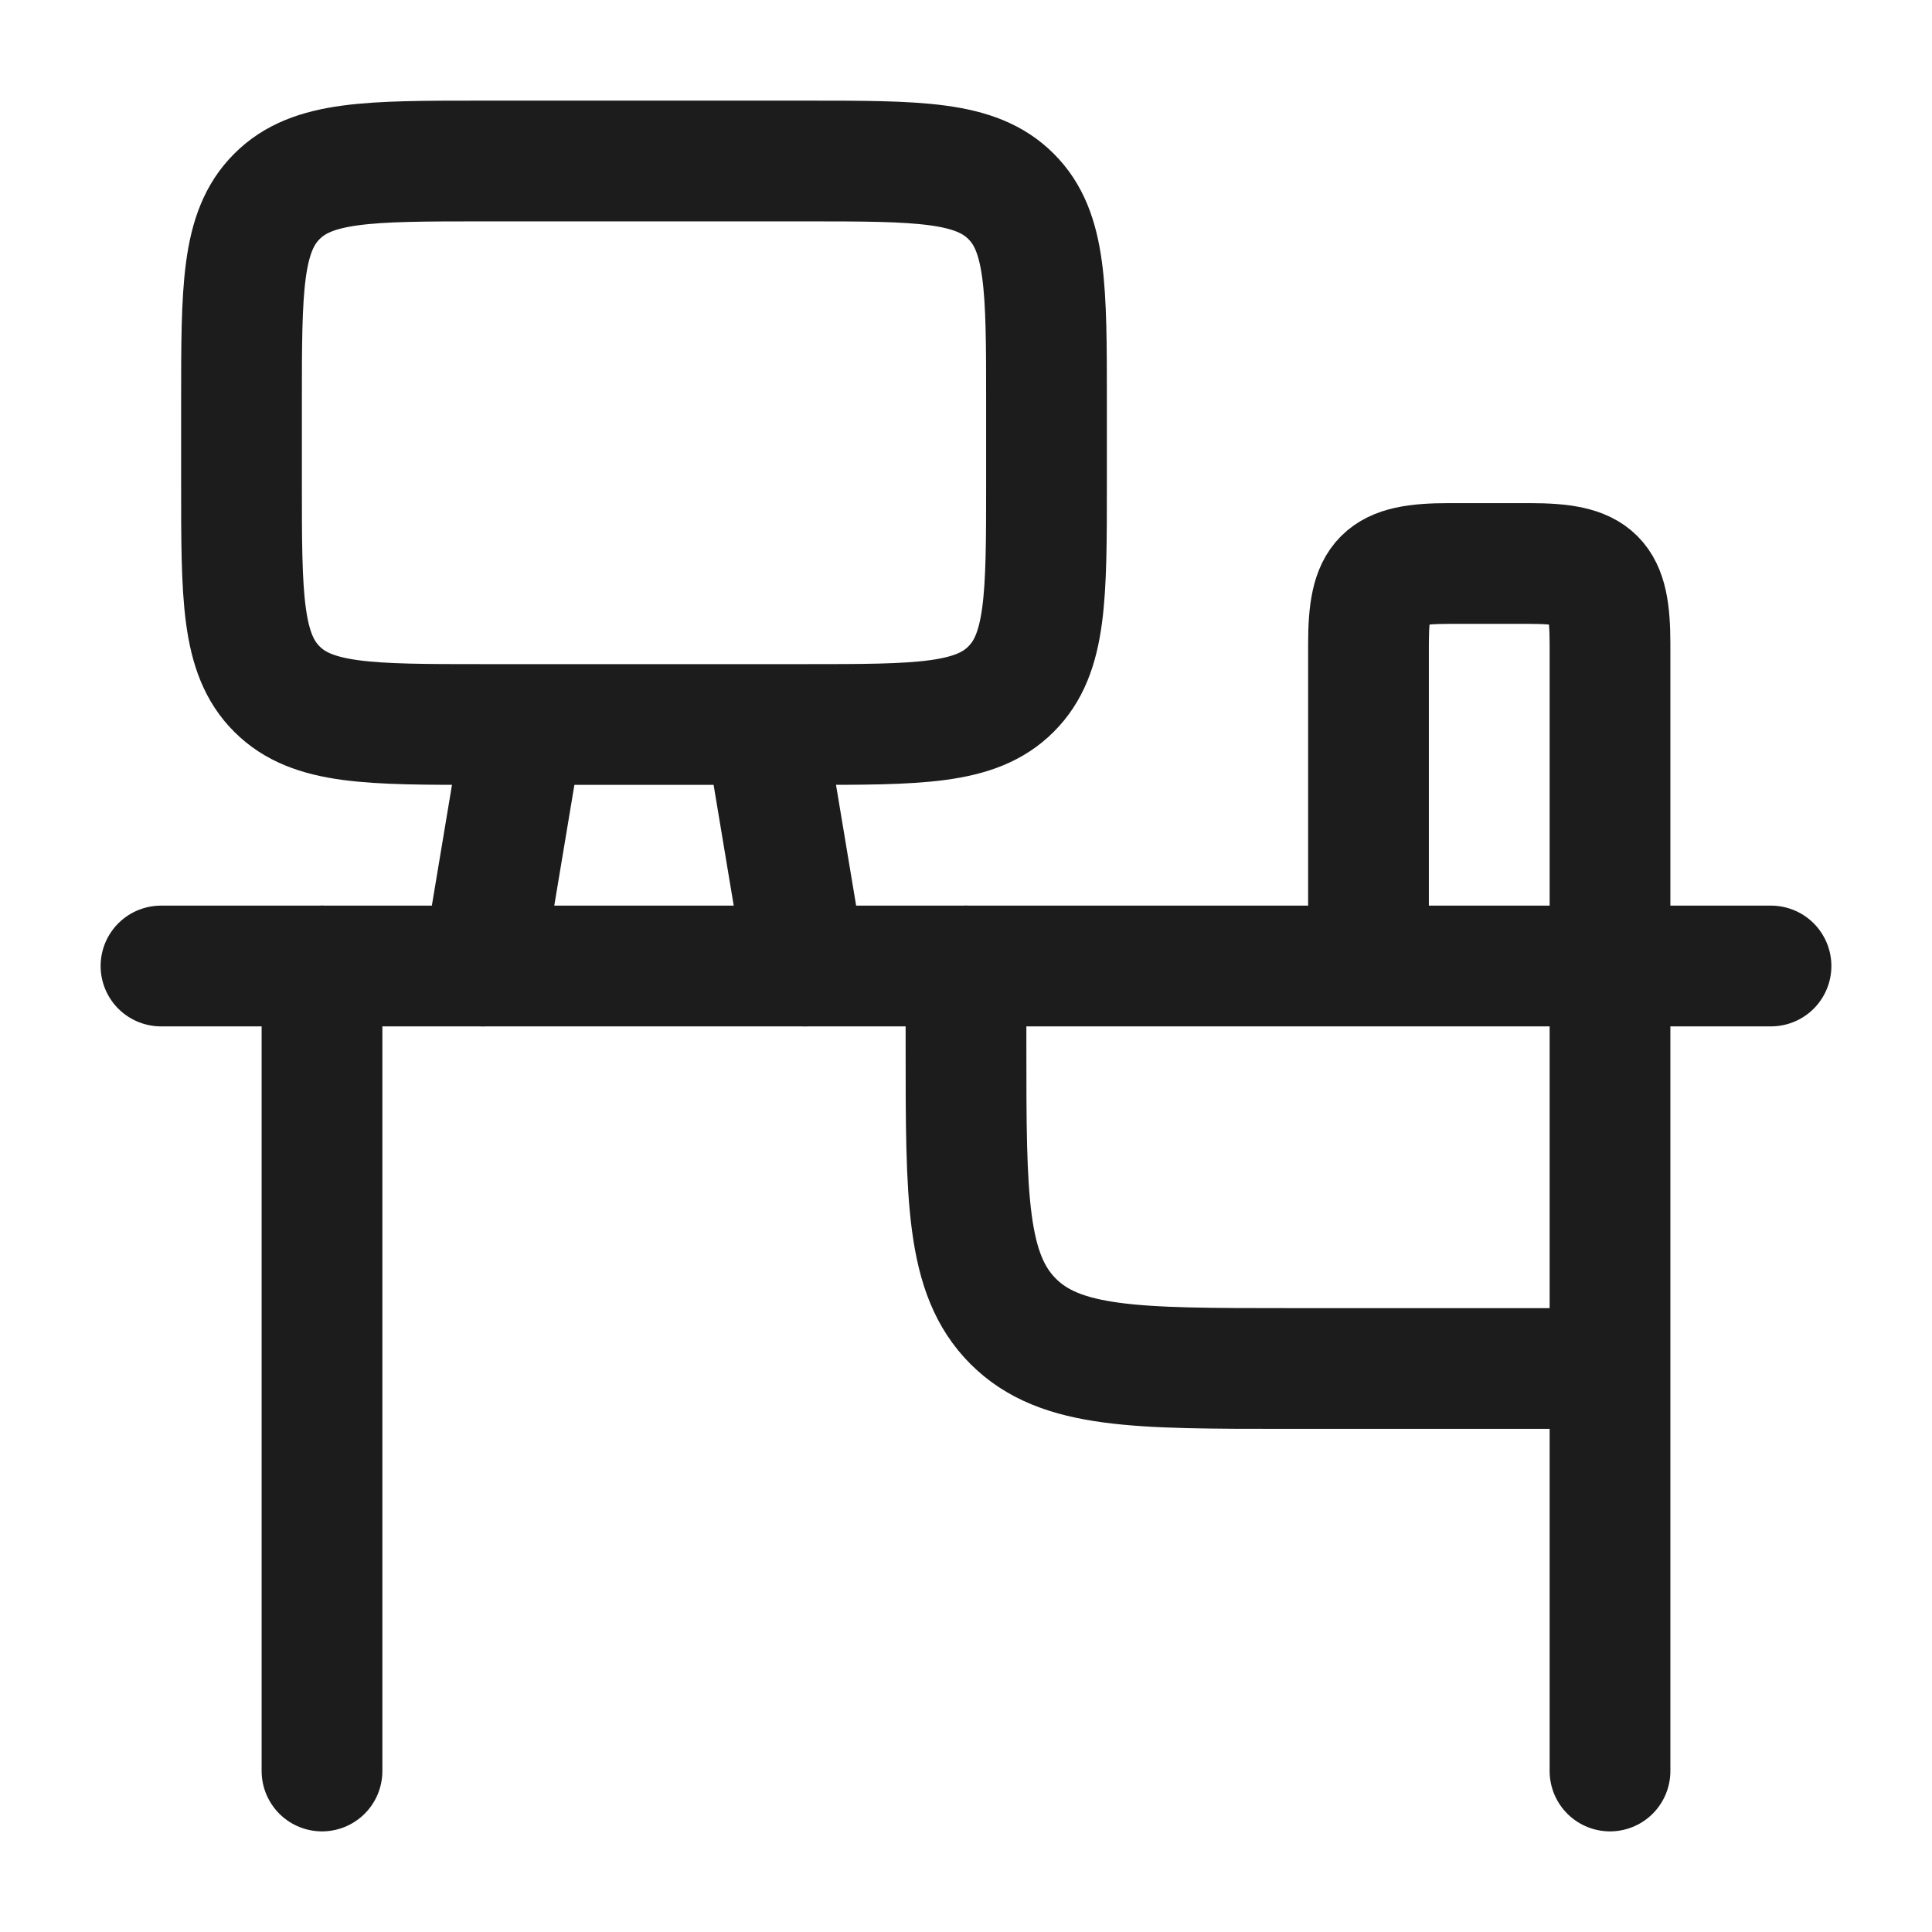<svg xmlns="http://www.w3.org/2000/svg" width="24" height="24" fill="none" viewBox="0 0 24 24">
  <path stroke="#1B1C1B" stroke-linecap="round" stroke-linejoin="round" stroke-width="1.5" d="M22 12H2"/>
  <path stroke="#1B1C1B" stroke-linejoin="round" stroke-width="1.5" d="M17 12V8c0-.827.173-1 1-1h1c.827 0 1 .173 1 1v4"/>
  <path stroke="#1B1C1B" stroke-linecap="round" stroke-linejoin="round" stroke-width="1.5" d="M20 17h-4c-1.886 0-2.828 0-3.414-.586C12 15.828 12 14.886 12 13v-1m-8 0v10m16-10v10M3 6V5c0-1.414 0-2.121.44-2.56C3.878 2 4.585 2 6 2h4c1.414 0 2.121 0 2.56.44C13 2.878 13 3.585 13 5v1c0 1.414 0 2.121-.44 2.56C12.122 9 11.415 9 10 9H6c-1.414 0-2.121 0-2.56-.44C3 8.122 3 7.415 3 6Zm6.5 3 .5 3M6.5 9 6 12"/>
</svg>
